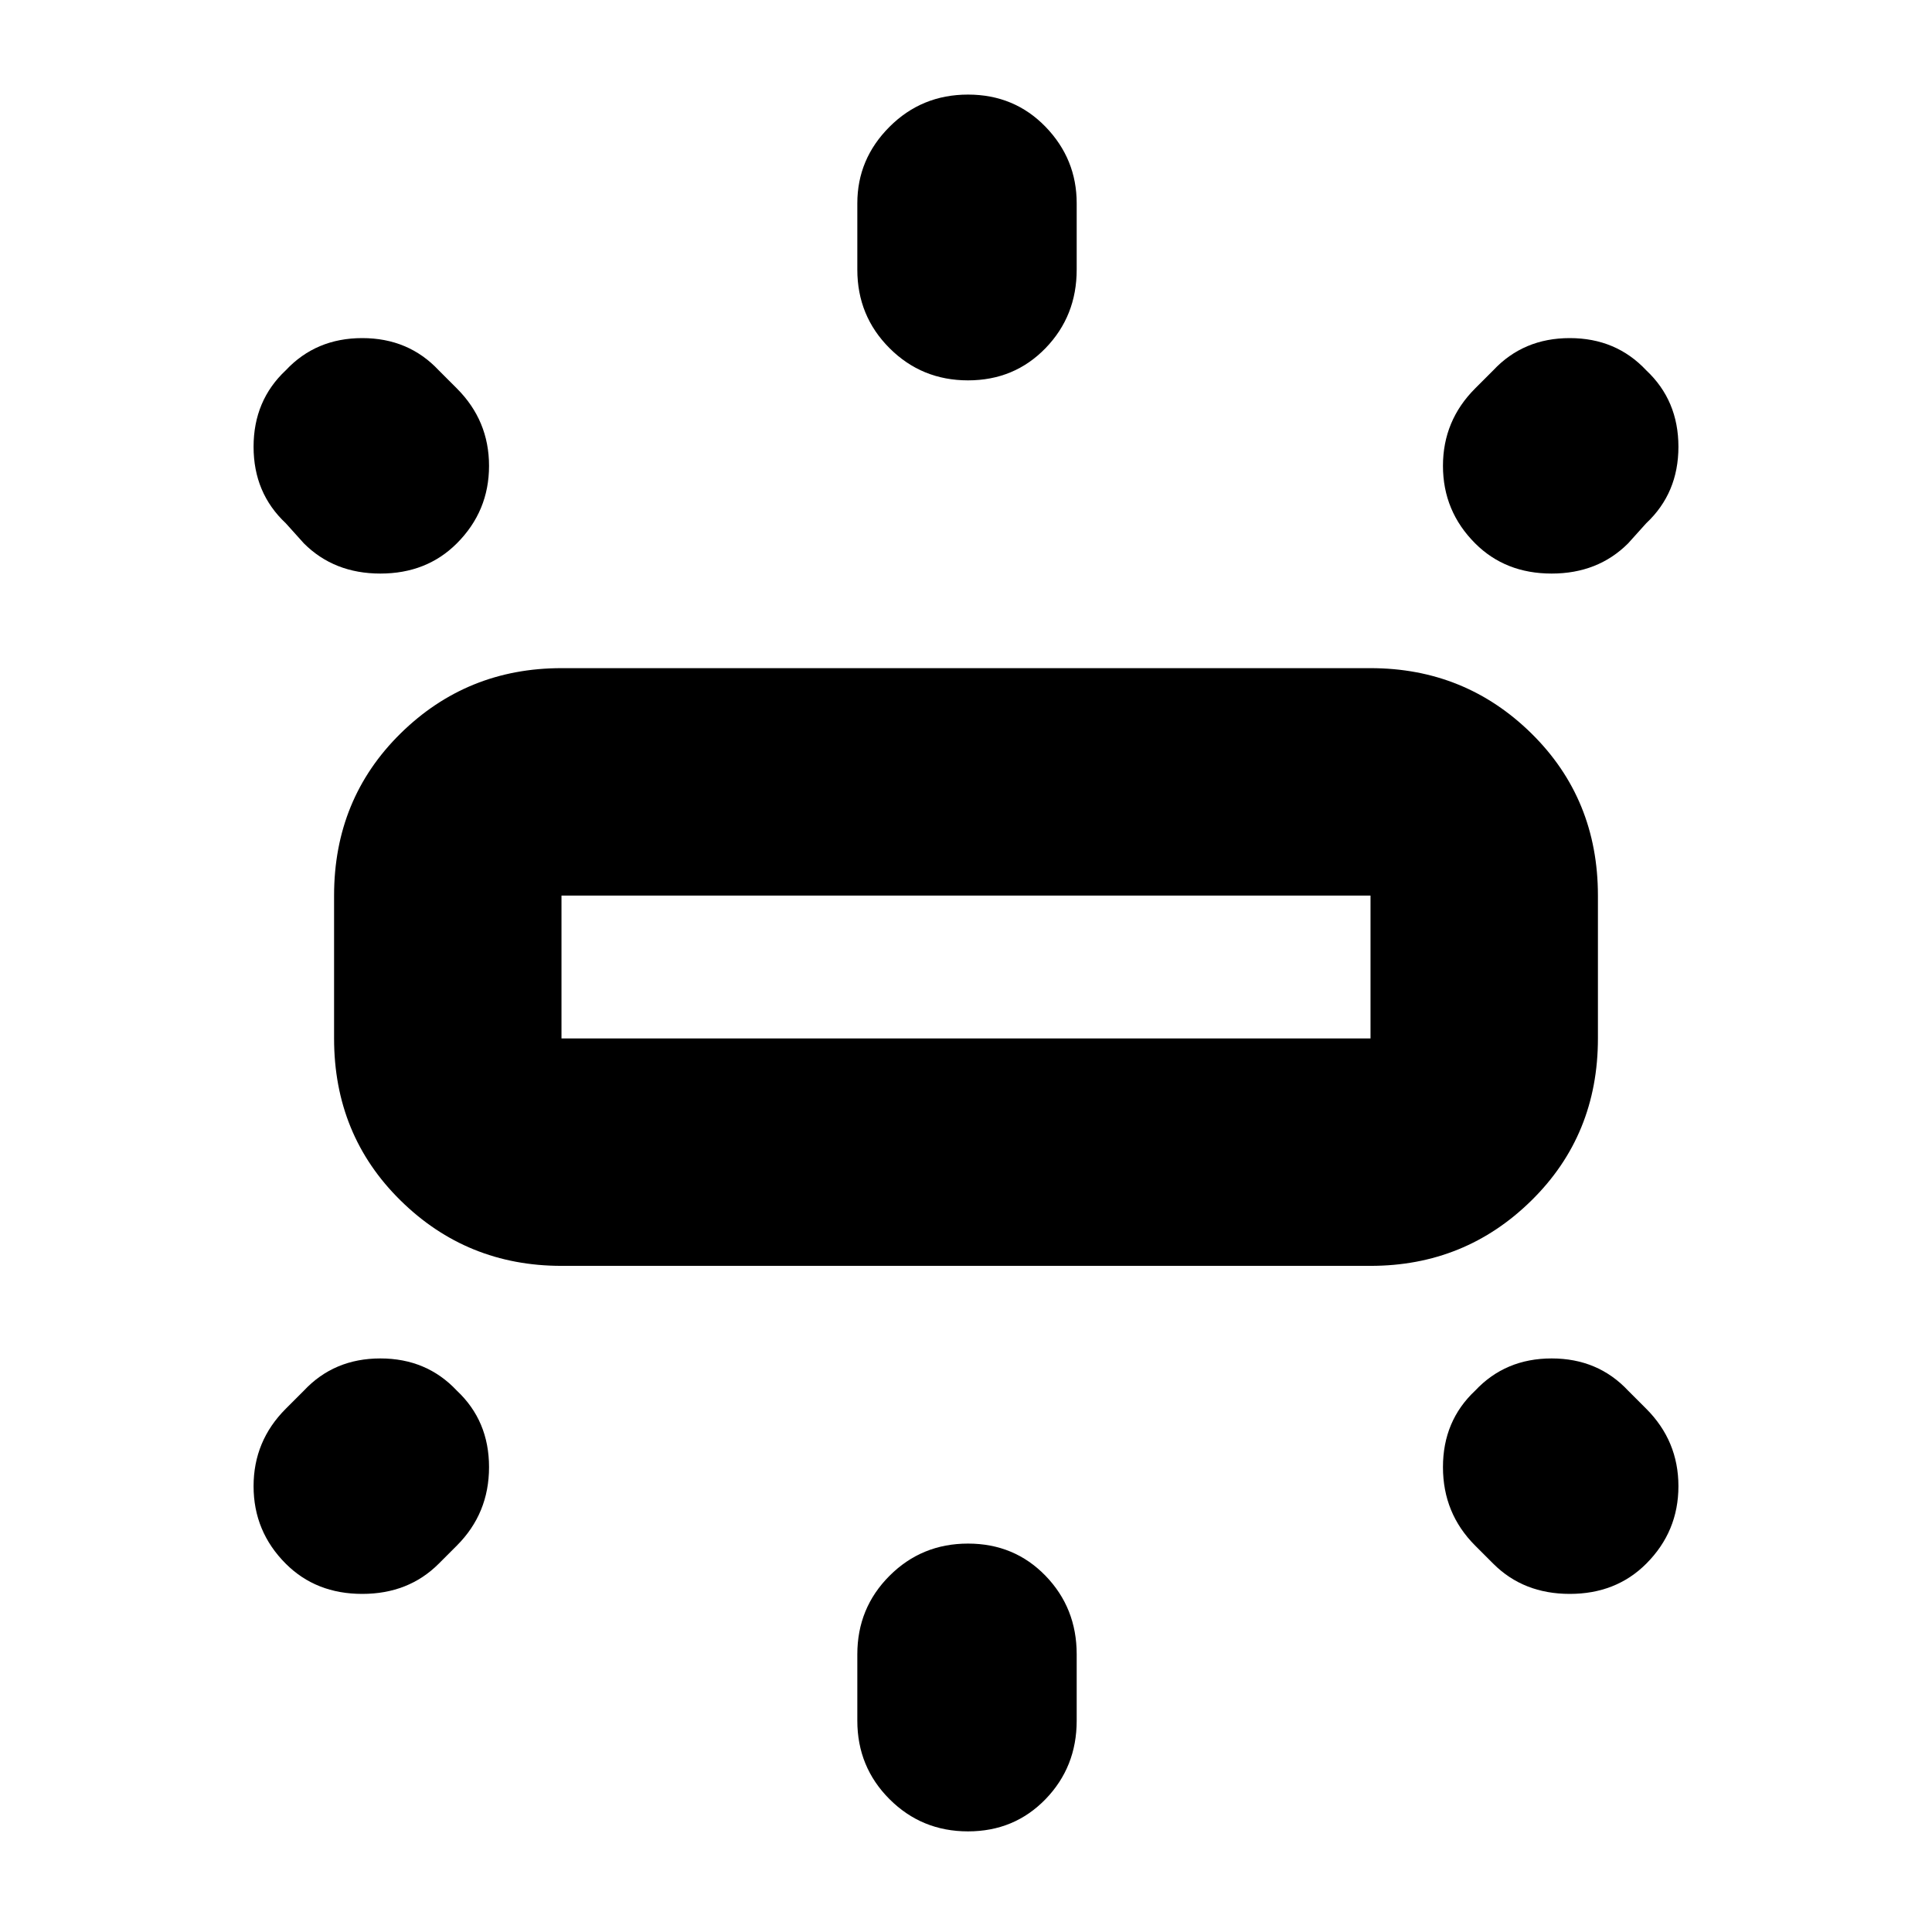 <svg xmlns="http://www.w3.org/2000/svg" height="24" width="24"><path d="M6.975 15.725Q5.8 15.725 4.975 14.912Q4.15 14.1 4.15 12.9V11.125Q4.15 9.925 4.975 9.112Q5.8 8.3 6.975 8.3H17.025Q18.2 8.3 19.025 9.112Q19.85 9.925 19.85 11.125V12.9Q19.85 14.1 19.025 14.912Q18.2 15.725 17.025 15.725ZM12.025 4.725Q11.45 4.725 11.05 4.325Q10.65 3.925 10.65 3.35V2.525Q10.65 1.975 11.05 1.575Q11.45 1.175 12.025 1.175Q12.6 1.175 12.988 1.575Q13.375 1.975 13.375 2.525V3.35Q13.375 3.925 12.988 4.325Q12.6 4.725 12.025 4.725ZM18.325 6.75Q17.925 6.35 17.925 5.787Q17.925 5.225 18.325 4.825L18.55 4.6Q18.925 4.2 19.5 4.2Q20.075 4.2 20.45 4.6Q20.85 4.975 20.85 5.55Q20.85 6.125 20.45 6.5L20.225 6.75Q19.85 7.125 19.275 7.125Q18.7 7.125 18.325 6.75ZM12.025 22.75Q11.45 22.75 11.05 22.35Q10.65 21.95 10.65 21.375V20.55Q10.65 19.975 11.05 19.575Q11.45 19.175 12.025 19.175Q12.6 19.175 12.988 19.575Q13.375 19.975 13.375 20.55V21.375Q13.375 21.95 12.988 22.35Q12.6 22.75 12.025 22.75ZM18.55 19.425 18.325 19.2Q17.925 18.8 17.925 18.225Q17.925 17.65 18.325 17.275Q18.7 16.875 19.275 16.875Q19.85 16.875 20.225 17.275L20.45 17.5Q20.85 17.9 20.85 18.462Q20.85 19.025 20.45 19.425Q20.075 19.8 19.5 19.8Q18.925 19.8 18.55 19.425ZM3.775 6.75 3.55 6.5Q3.15 6.125 3.15 5.55Q3.15 4.975 3.55 4.6Q3.925 4.2 4.5 4.2Q5.075 4.2 5.45 4.6L5.675 4.825Q6.075 5.225 6.075 5.787Q6.075 6.35 5.675 6.75Q5.3 7.125 4.725 7.125Q4.15 7.125 3.775 6.75ZM3.55 19.425Q3.15 19.025 3.15 18.462Q3.15 17.9 3.55 17.5L3.775 17.275Q4.15 16.875 4.725 16.875Q5.3 16.875 5.675 17.275Q6.075 17.65 6.075 18.225Q6.075 18.8 5.675 19.2L5.45 19.425Q5.075 19.8 4.5 19.8Q3.925 19.8 3.55 19.425ZM6.975 12.9H17.025Q17.025 12.9 17.025 12.9Q17.025 12.9 17.025 12.9V11.125Q17.025 11.125 17.025 11.125Q17.025 11.125 17.025 11.125H6.975Q6.975 11.125 6.975 11.125Q6.975 11.125 6.975 11.125V12.9Q6.975 12.9 6.975 12.9Q6.975 12.9 6.975 12.9ZM6.975 12.9Q6.975 12.9 6.975 12.9Q6.975 12.9 6.975 12.9V11.125Q6.975 11.125 6.975 11.125Q6.975 11.125 6.975 11.125Q6.975 11.125 6.975 11.125Q6.975 11.125 6.975 11.125V12.9Q6.975 12.9 6.975 12.9Q6.975 12.9 6.975 12.9Z"/></svg>